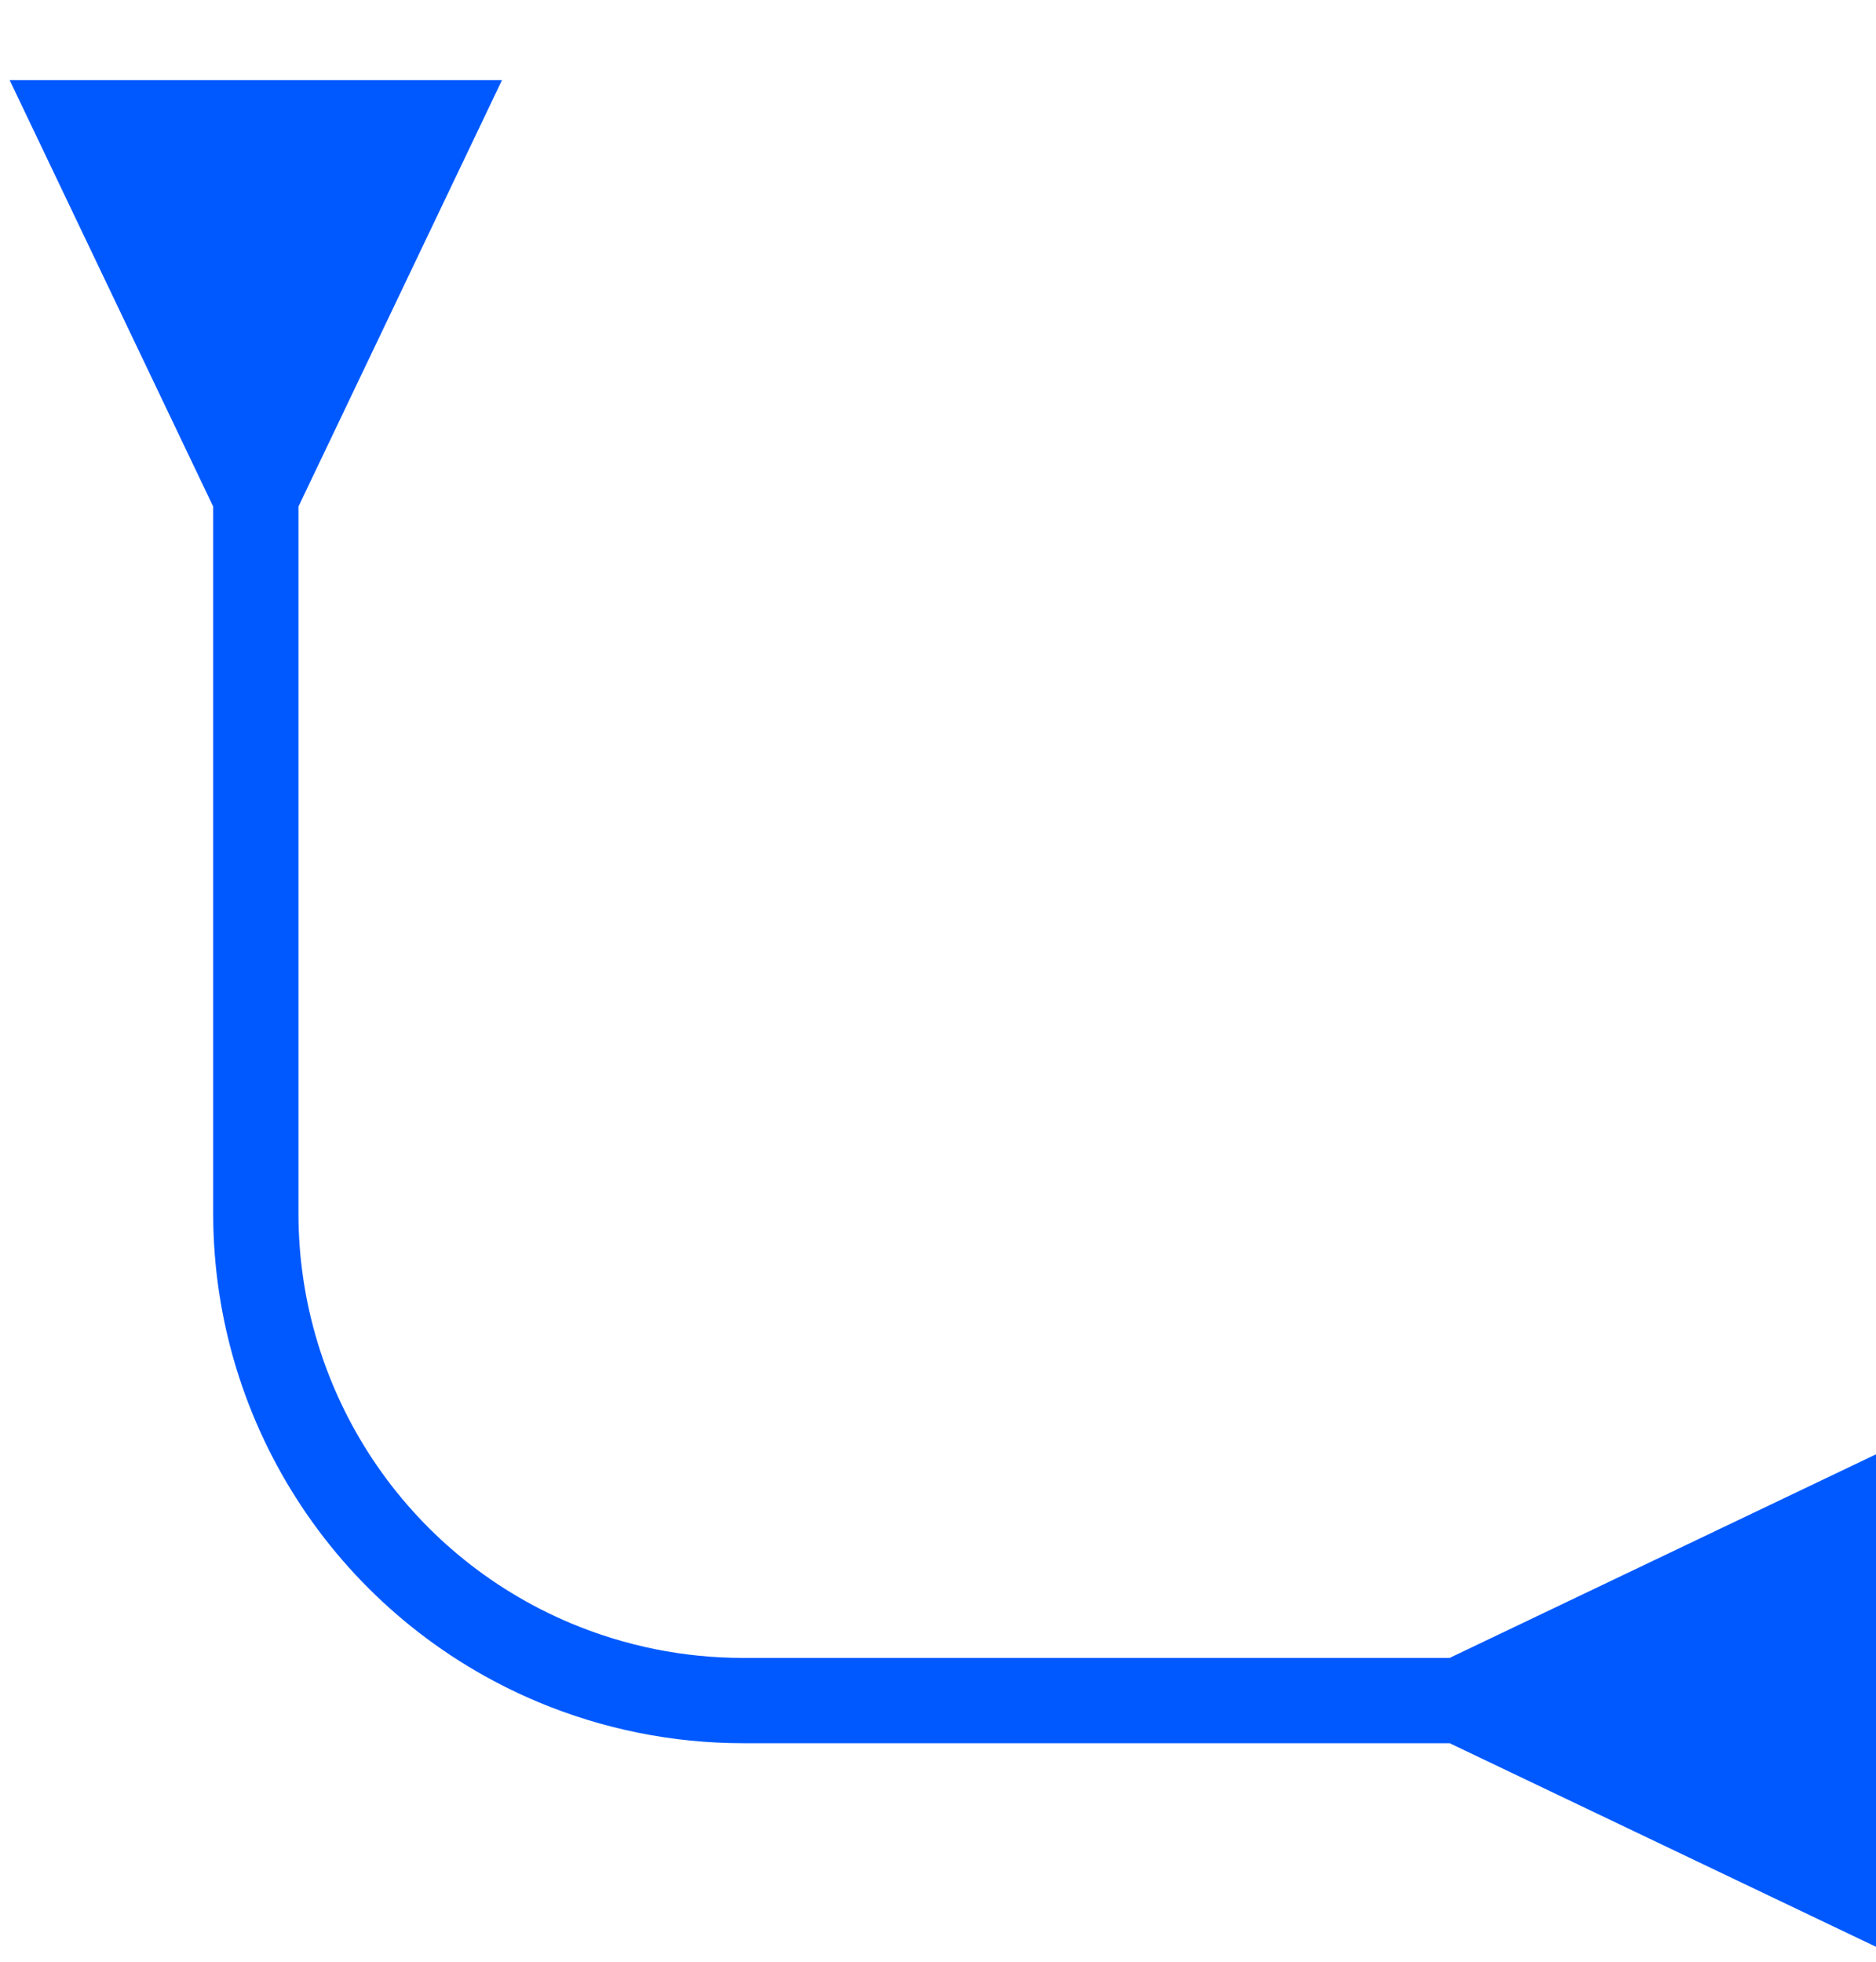 <svg width="22" height="23" viewBox="0 0 22 23" fill="none" xmlns="http://www.w3.org/2000/svg">
<path d="M3.5 5.939L5.887 0.939H0.113L2.5 5.939H3.5ZM17 20.438L22 22.825V17.051L17 19.438V20.438ZM3 5.439H2.5V14.226H3H3.5V5.439H3ZM8.712 19.938V20.438H17.5V19.938V19.438H8.712V19.938ZM6.502 19.493L6.308 19.954C7.069 20.273 7.887 20.438 8.712 20.438V19.938V19.438C8.02 19.438 7.334 19.3 6.695 19.032L6.502 19.493ZM3 14.226H2.5C2.5 16.728 4.001 18.986 6.308 19.954L6.502 19.493L6.695 19.032C4.759 18.22 3.5 16.325 3.5 14.226H3Z" fill="#0059FF"/>
</svg>

